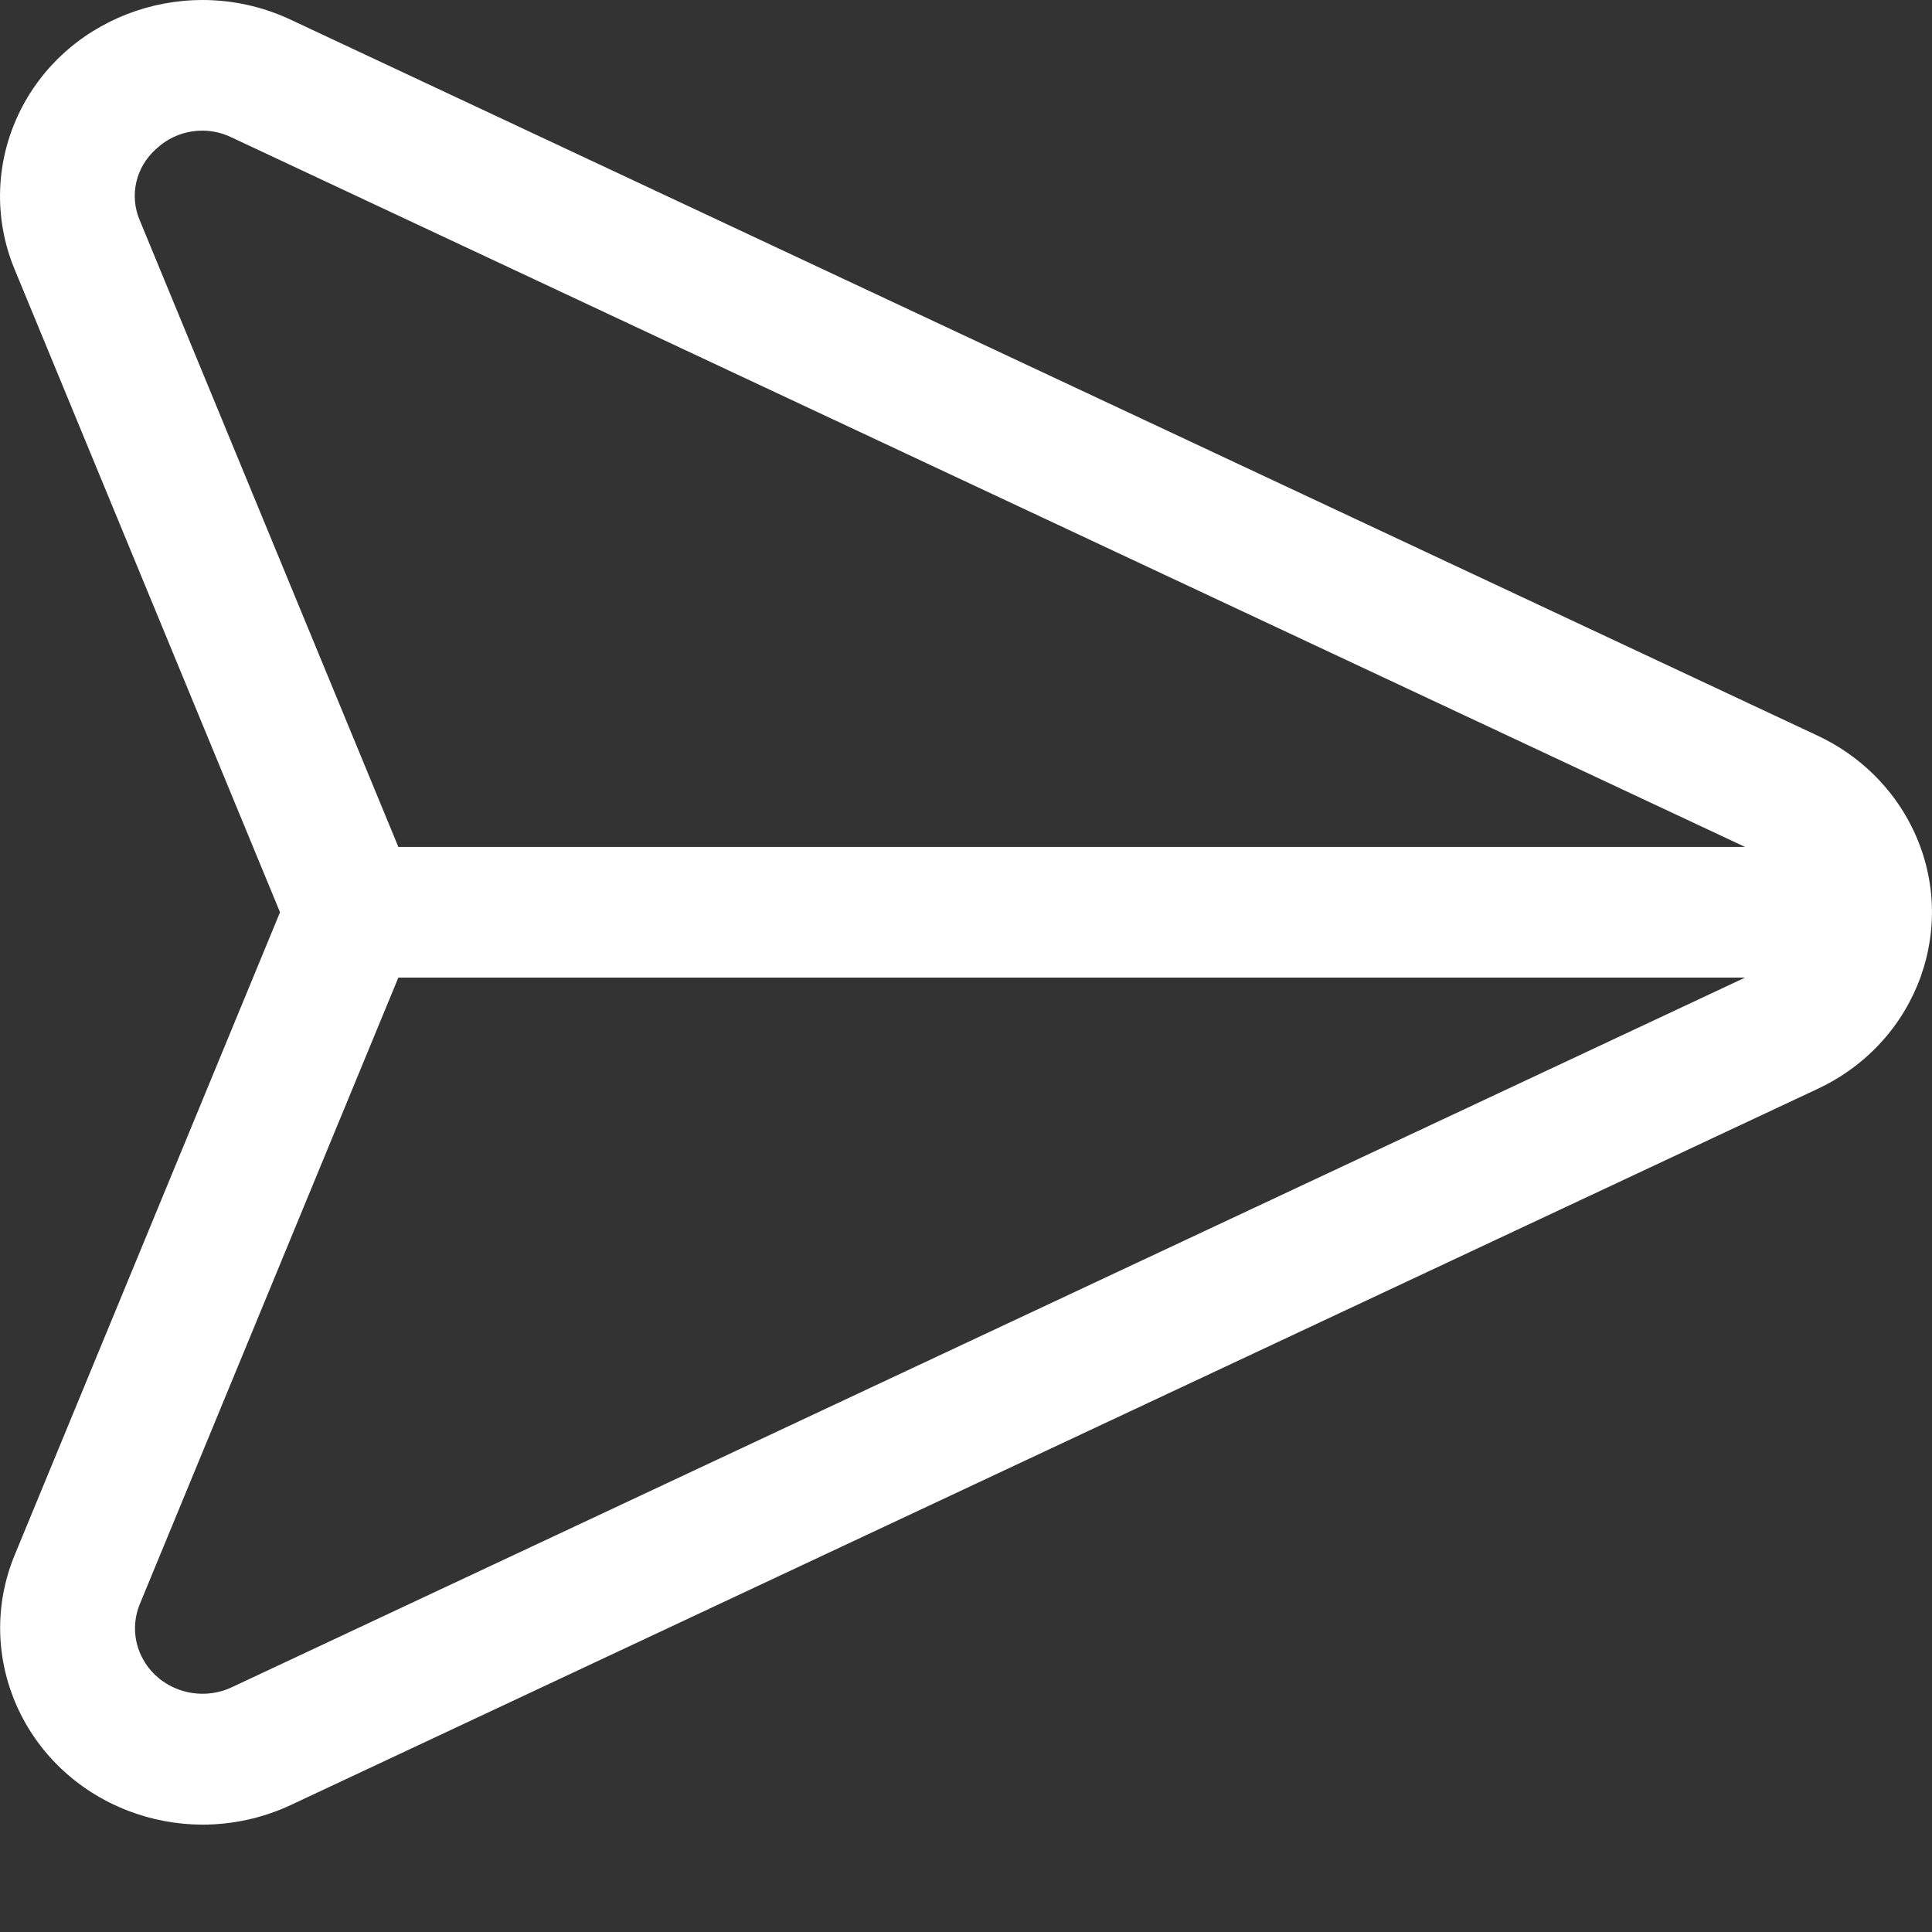 <svg width="16" height="16" viewBox="0 0 16 16" fill="none" xmlns="http://www.w3.org/2000/svg">
<rect x="0" y="0" width="16" height="16" fill="#333333" stroke="none"/>
<path fill-rule="evenodd" clip-rule="evenodd" d="M15.832 6.847C15.668 6.518 15.393 6.252 15.054 6.093L2.407 0.163C1.574 -0.228 0.571 0.109 0.168 0.916C-0.038 1.328 -0.055 1.804 0.12 2.228L2.319 7.555L0.12 12.882C-0.222 13.718 0.199 14.664 1.061 14.996C1.256 15.071 1.464 15.11 1.674 15.111C1.928 15.111 2.178 15.056 2.407 14.949L15.054 9.017C15.887 8.626 16.235 7.654 15.832 6.847ZM1.92 13.973C1.643 14.103 1.308 13.99 1.174 13.721C1.105 13.584 1.1 13.425 1.158 13.284L3.299 8.096H14.452L1.92 13.973ZM1.158 1.826L3.299 7.014H14.452L1.92 1.139C1.714 1.037 1.463 1.074 1.296 1.231C1.124 1.381 1.069 1.619 1.158 1.826Z" fill="white"/>
</svg>
